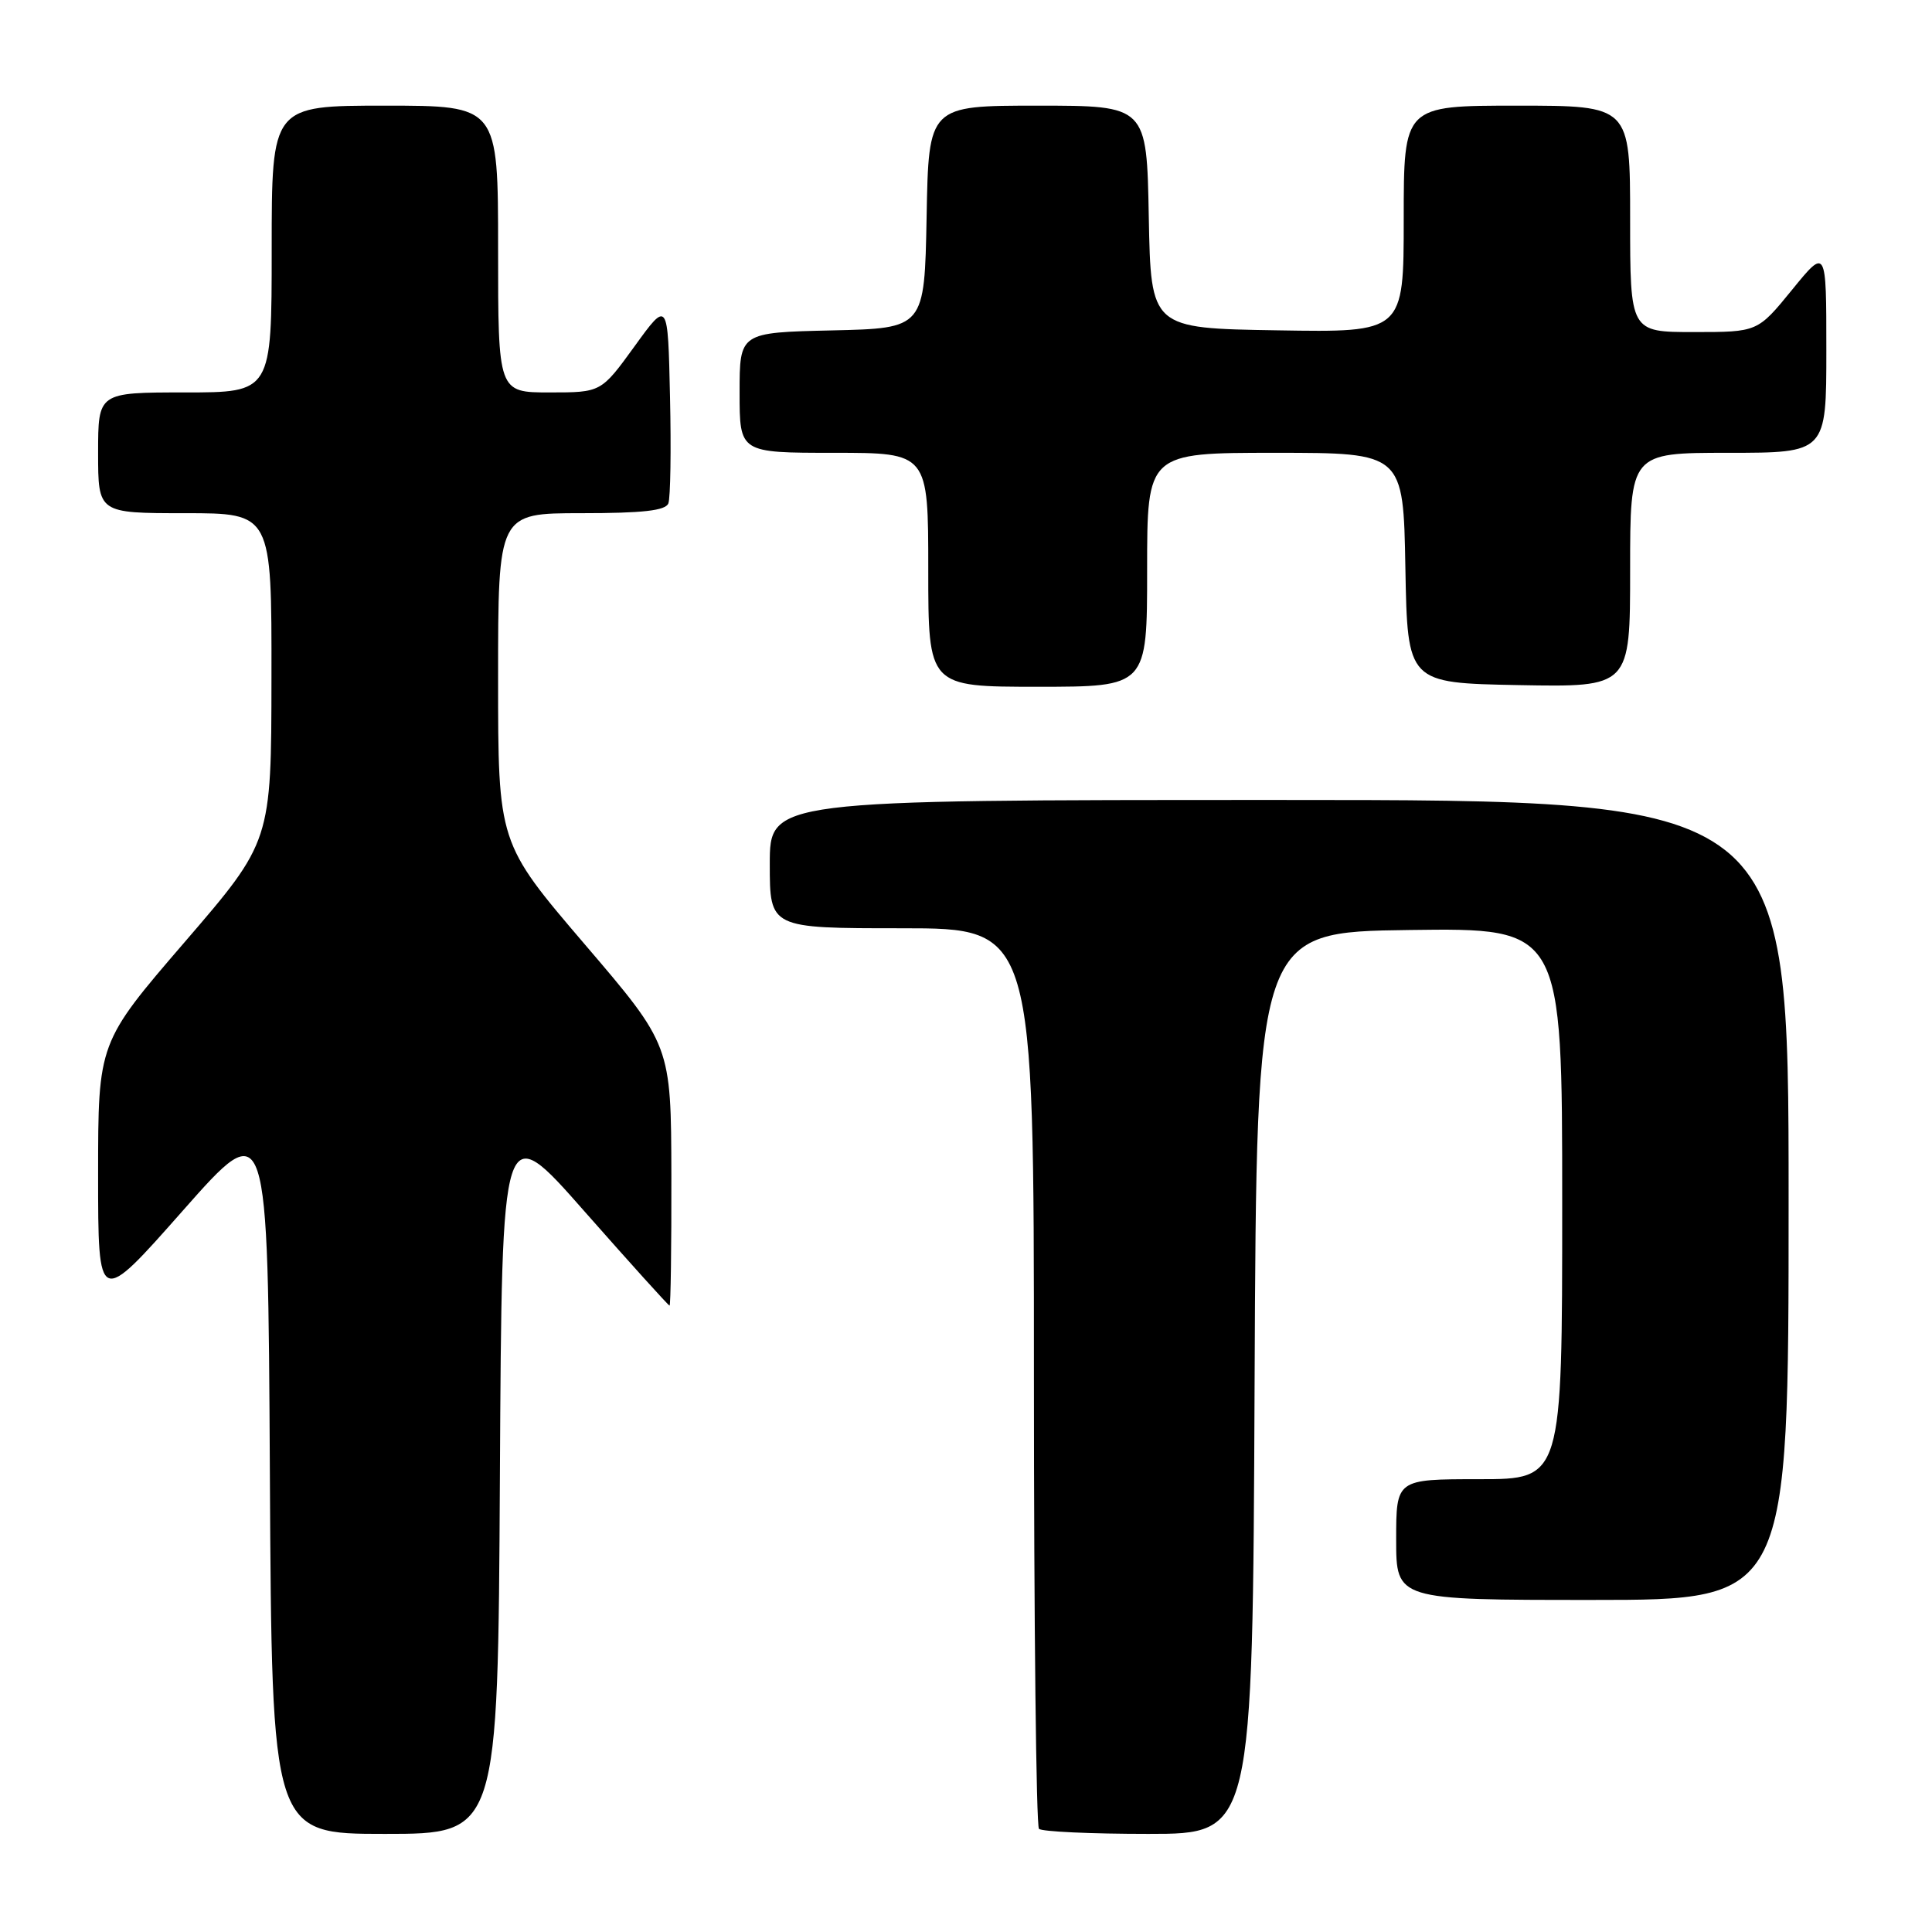 <?xml version="1.0" encoding="UTF-8" standalone="no"?>
<!DOCTYPE svg PUBLIC "-//W3C//DTD SVG 1.1//EN" "http://www.w3.org/Graphics/SVG/1.1/DTD/svg11.dtd" >
<svg xmlns="http://www.w3.org/2000/svg" xmlns:xlink="http://www.w3.org/1999/xlink" version="1.1" viewBox="0 0 256 256">
 <g >
 <path fill="currentColor"
d=" M 66.24 195.54 C 66.50 148.07 66.50 148.07 77.47 160.54 C 83.51 167.39 88.57 173.00 88.72 173.00 C 88.87 173.00 88.98 165.24 88.96 155.75 C 88.92 138.50 88.92 138.50 77.46 125.10 C 66.00 111.69 66.00 111.69 66.00 89.85 C 66.00 68.00 66.00 68.00 77.03 68.00 C 85.17 68.00 88.19 67.66 88.56 66.70 C 88.84 65.98 88.94 59.63 88.78 52.59 C 88.50 39.78 88.50 39.78 84.08 45.89 C 79.65 52.00 79.65 52.00 72.83 52.00 C 66.00 52.00 66.00 52.00 66.00 33.00 C 66.00 14.00 66.00 14.00 51.00 14.00 C 36.00 14.00 36.00 14.00 36.00 33.00 C 36.00 52.00 36.00 52.00 24.50 52.00 C 13.00 52.00 13.00 52.00 13.00 60.00 C 13.00 68.00 13.00 68.00 24.50 68.00 C 36.00 68.00 36.00 68.00 35.97 89.75 C 35.95 111.50 35.95 111.50 24.47 124.83 C 13.00 138.15 13.00 138.15 13.00 155.64 C 13.00 173.13 13.00 173.13 24.25 160.39 C 35.50 147.66 35.50 147.66 35.76 195.33 C 36.02 243.00 36.02 243.00 51.00 243.00 C 65.98 243.00 65.98 243.00 66.24 195.54 Z  M 166.24 183.25 C 166.50 123.50 166.50 123.50 186.75 123.23 C 207.00 122.96 207.00 122.96 207.00 159.48 C 207.00 196.00 207.00 196.00 196.00 196.00 C 185.00 196.00 185.00 196.00 185.00 204.00 C 185.00 212.00 185.00 212.00 211.00 212.00 C 237.00 212.00 237.00 212.00 237.00 159.00 C 237.00 106.00 237.00 106.00 169.50 106.00 C 102.00 106.00 102.00 106.00 102.00 114.50 C 102.00 123.00 102.00 123.00 119.50 123.00 C 137.00 123.00 137.00 123.00 137.00 182.33 C 137.00 214.97 137.30 241.97 137.67 242.33 C 138.03 242.70 144.55 243.00 152.16 243.00 C 165.98 243.00 165.98 243.00 166.24 183.25 Z  M 152.00 75.50 C 152.00 60.00 152.00 60.00 168.97 60.00 C 185.95 60.00 185.95 60.00 186.22 75.25 C 186.50 90.50 186.50 90.50 201.25 90.78 C 216.00 91.05 216.00 91.05 216.00 75.53 C 216.00 60.00 216.00 60.00 229.00 60.00 C 242.00 60.00 242.00 60.00 242.00 46.41 C 242.00 32.82 242.00 32.82 237.45 38.41 C 232.89 44.00 232.89 44.00 224.45 44.00 C 216.00 44.00 216.00 44.00 216.00 29.00 C 216.00 14.00 216.00 14.00 201.00 14.00 C 186.00 14.00 186.00 14.00 186.00 29.02 C 186.00 44.05 186.00 44.05 169.25 43.77 C 152.50 43.50 152.50 43.50 152.22 28.75 C 151.95 14.00 151.95 14.00 137.50 14.00 C 123.05 14.00 123.05 14.00 122.78 28.75 C 122.50 43.50 122.50 43.50 110.25 43.78 C 98.00 44.06 98.00 44.06 98.00 52.03 C 98.00 60.00 98.00 60.00 110.50 60.00 C 123.00 60.00 123.00 60.00 123.00 75.50 C 123.00 91.00 123.00 91.00 137.50 91.00 C 152.00 91.00 152.00 91.00 152.00 75.50 Z "/>
</g>
</svg>